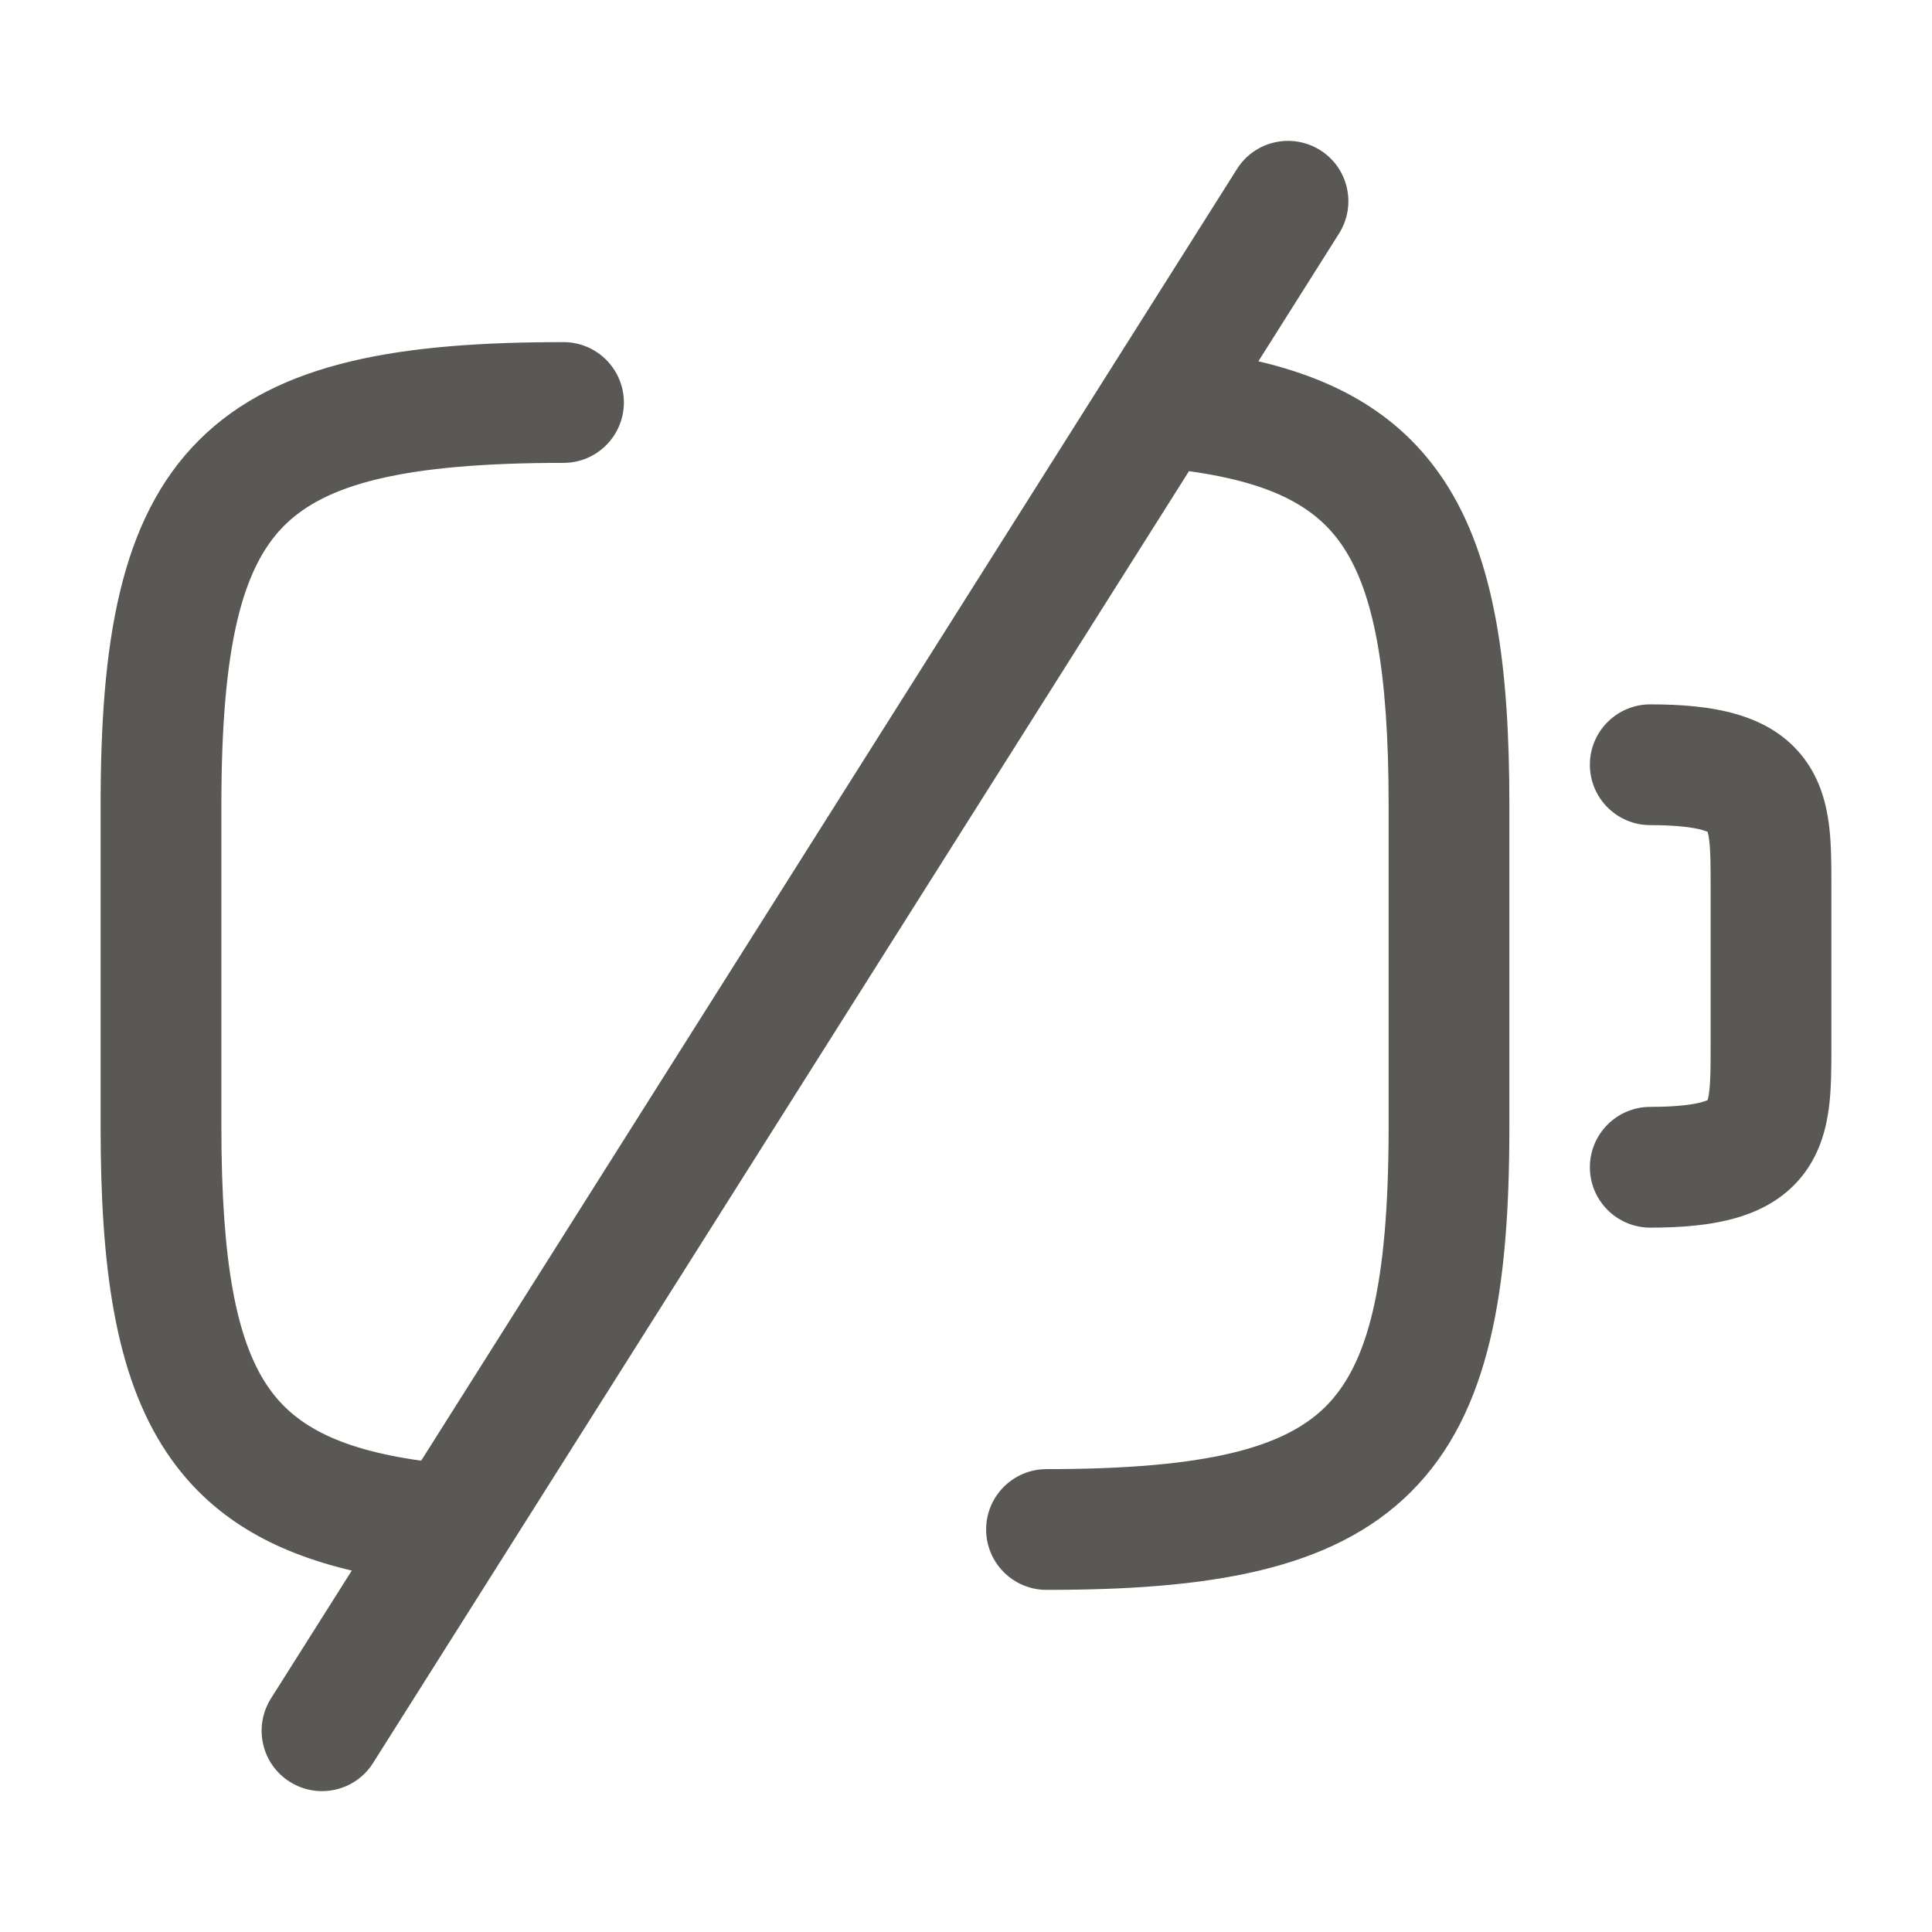 <svg width="24" height="24" viewBox="0 0 24 24" fill="none" xmlns="http://www.w3.org/2000/svg">
<path fill-rule="evenodd" clip-rule="evenodd" d="M16.401 1.866C16.751 2.087 16.855 2.55 16.634 2.901L15.632 4.488C16.617 4.719 17.401 5.16 17.934 5.963C18.579 6.935 18.75 8.297 18.75 10V14C18.75 15.995 18.519 17.542 17.53 18.53C16.542 19.519 14.995 19.75 13 19.75C12.586 19.75 12.25 19.414 12.25 19C12.25 18.586 12.586 18.25 13 18.25C15.005 18.25 15.958 17.981 16.47 17.47C16.981 16.958 17.25 16.005 17.25 14V10C17.25 8.313 17.061 7.36 16.684 6.792C16.372 6.322 15.846 6.002 14.77 5.853L4.634 21.901C4.413 22.251 3.95 22.355 3.6 22.134C3.249 21.913 3.145 21.45 3.366 21.099L4.37 19.51C3.386 19.279 2.603 18.841 2.07 18.043C1.42 17.071 1.25 15.707 1.25 14V10C1.25 8.005 1.481 6.458 2.47 5.47C3.458 4.481 5.005 4.25 7 4.25C7.414 4.25 7.75 4.586 7.75 5C7.75 5.414 7.414 5.75 7 5.75C4.995 5.75 4.042 6.019 3.53 6.53C3.019 7.042 2.75 7.995 2.75 10V14C2.75 15.693 2.94 16.644 3.317 17.209C3.629 17.676 4.154 17.995 5.232 18.145L15.366 2.1C15.587 1.749 16.05 1.645 16.401 1.866ZM19.75 9.5C19.75 9.086 20.086 8.75 20.5 8.75C21.256 8.75 21.987 8.857 22.413 9.425C22.617 9.697 22.689 10 22.721 10.251C22.75 10.485 22.75 10.745 22.75 10.974V13.026C22.75 13.255 22.75 13.515 22.721 13.749C22.689 14 22.617 14.303 22.413 14.575C21.987 15.143 21.256 15.25 20.5 15.25C20.086 15.25 19.75 14.914 19.75 14.5C19.75 14.086 20.086 13.75 20.5 13.75C20.843 13.75 21.043 13.72 21.154 13.687C21.182 13.679 21.201 13.672 21.213 13.666C21.218 13.648 21.226 13.616 21.232 13.563C21.249 13.432 21.25 13.264 21.25 13V11C21.25 10.736 21.249 10.568 21.232 10.437C21.226 10.384 21.218 10.352 21.213 10.334C21.201 10.329 21.182 10.321 21.154 10.313C21.043 10.28 20.843 10.25 20.5 10.25C20.086 10.25 19.75 9.914 19.75 9.5Z" fill="#595854"/>
</svg>
